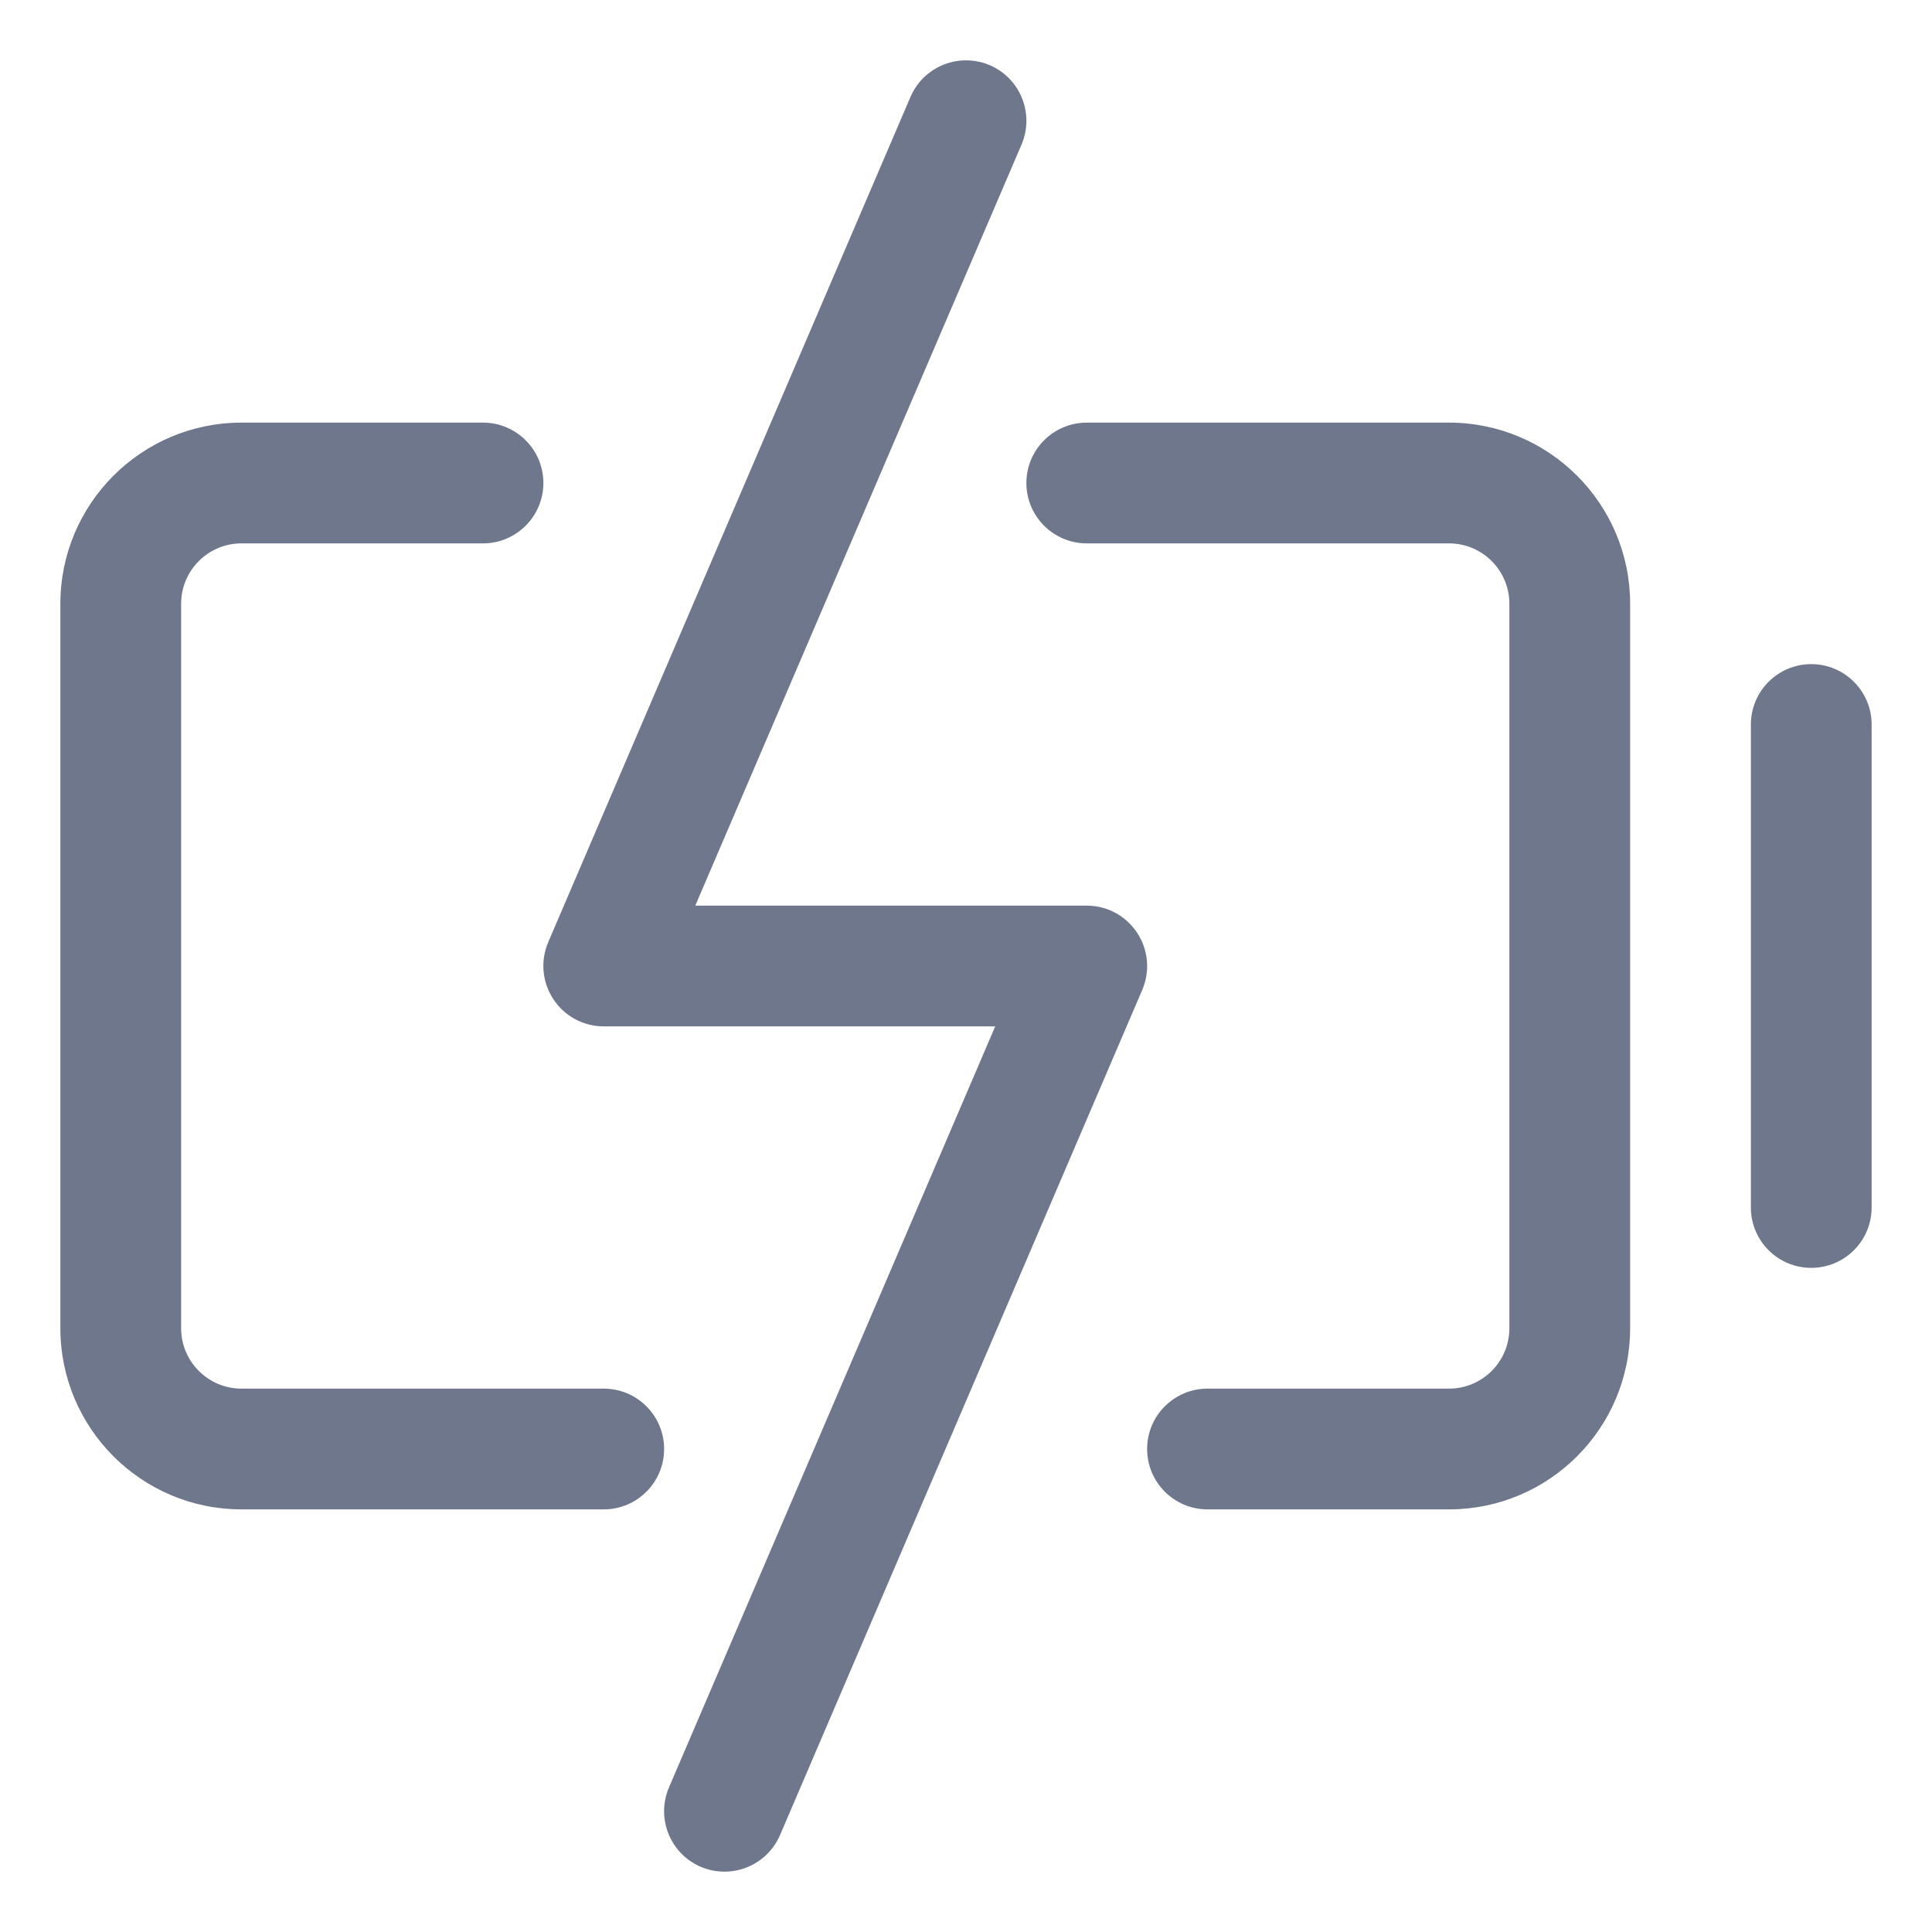 <svg width="16" height="16" viewBox="0 0 16 16" fill="none" xmlns="http://www.w3.org/2000/svg">
<g clip-path="url(#clip0_434_9318)">
<path fill-rule="evenodd" clip-rule="evenodd" d="M8.46 1.197C8.568 0.943 8.451 0.649 8.197 0.54C7.943 0.432 7.649 0.549 7.54 0.803L4.54 7.803C4.474 7.958 4.49 8.135 4.583 8.275C4.675 8.416 4.832 8.5 5 8.5H8.242L5.54 14.803C5.432 15.057 5.549 15.351 5.803 15.46C6.057 15.568 6.351 15.451 6.46 15.197L9.46 8.197C9.526 8.042 9.51 7.865 9.417 7.725C9.325 7.584 9.168 7.5 9 7.5H5.758L8.46 1.197ZM2 4.5C1.724 4.5 1.5 4.724 1.5 5V11C1.5 11.276 1.724 11.5 2 11.5H5C5.276 11.5 5.5 11.724 5.5 12C5.5 12.276 5.276 12.5 5 12.5H2C1.172 12.5 0.5 11.828 0.5 11V5C0.5 4.172 1.172 3.5 2 3.5H4C4.276 3.5 4.5 3.724 4.5 4C4.5 4.276 4.276 4.5 4 4.5H2ZM8.5 4C8.5 3.724 8.724 3.5 9 3.5H12C12.828 3.5 13.5 4.172 13.5 5V11C13.5 11.828 12.828 12.5 12 12.5H10C9.724 12.5 9.5 12.276 9.5 12C9.5 11.724 9.724 11.5 10 11.5H12C12.276 11.5 12.5 11.276 12.5 11V5C12.5 4.724 12.276 4.5 12 4.5H9C8.724 4.5 8.5 4.276 8.5 4ZM15 5.5C15.276 5.5 15.5 5.724 15.5 6V10C15.5 10.276 15.276 10.5 15 10.5C14.724 10.5 14.5 10.276 14.5 10V6C14.5 5.724 14.724 5.5 15 5.5Z" fill="#6E778C"/>
</g>
<defs>
<clipPath id="clip0_434_9318">
<rect width="16" height="16" fill="white"/>
</clipPath>
</defs>
</svg>
